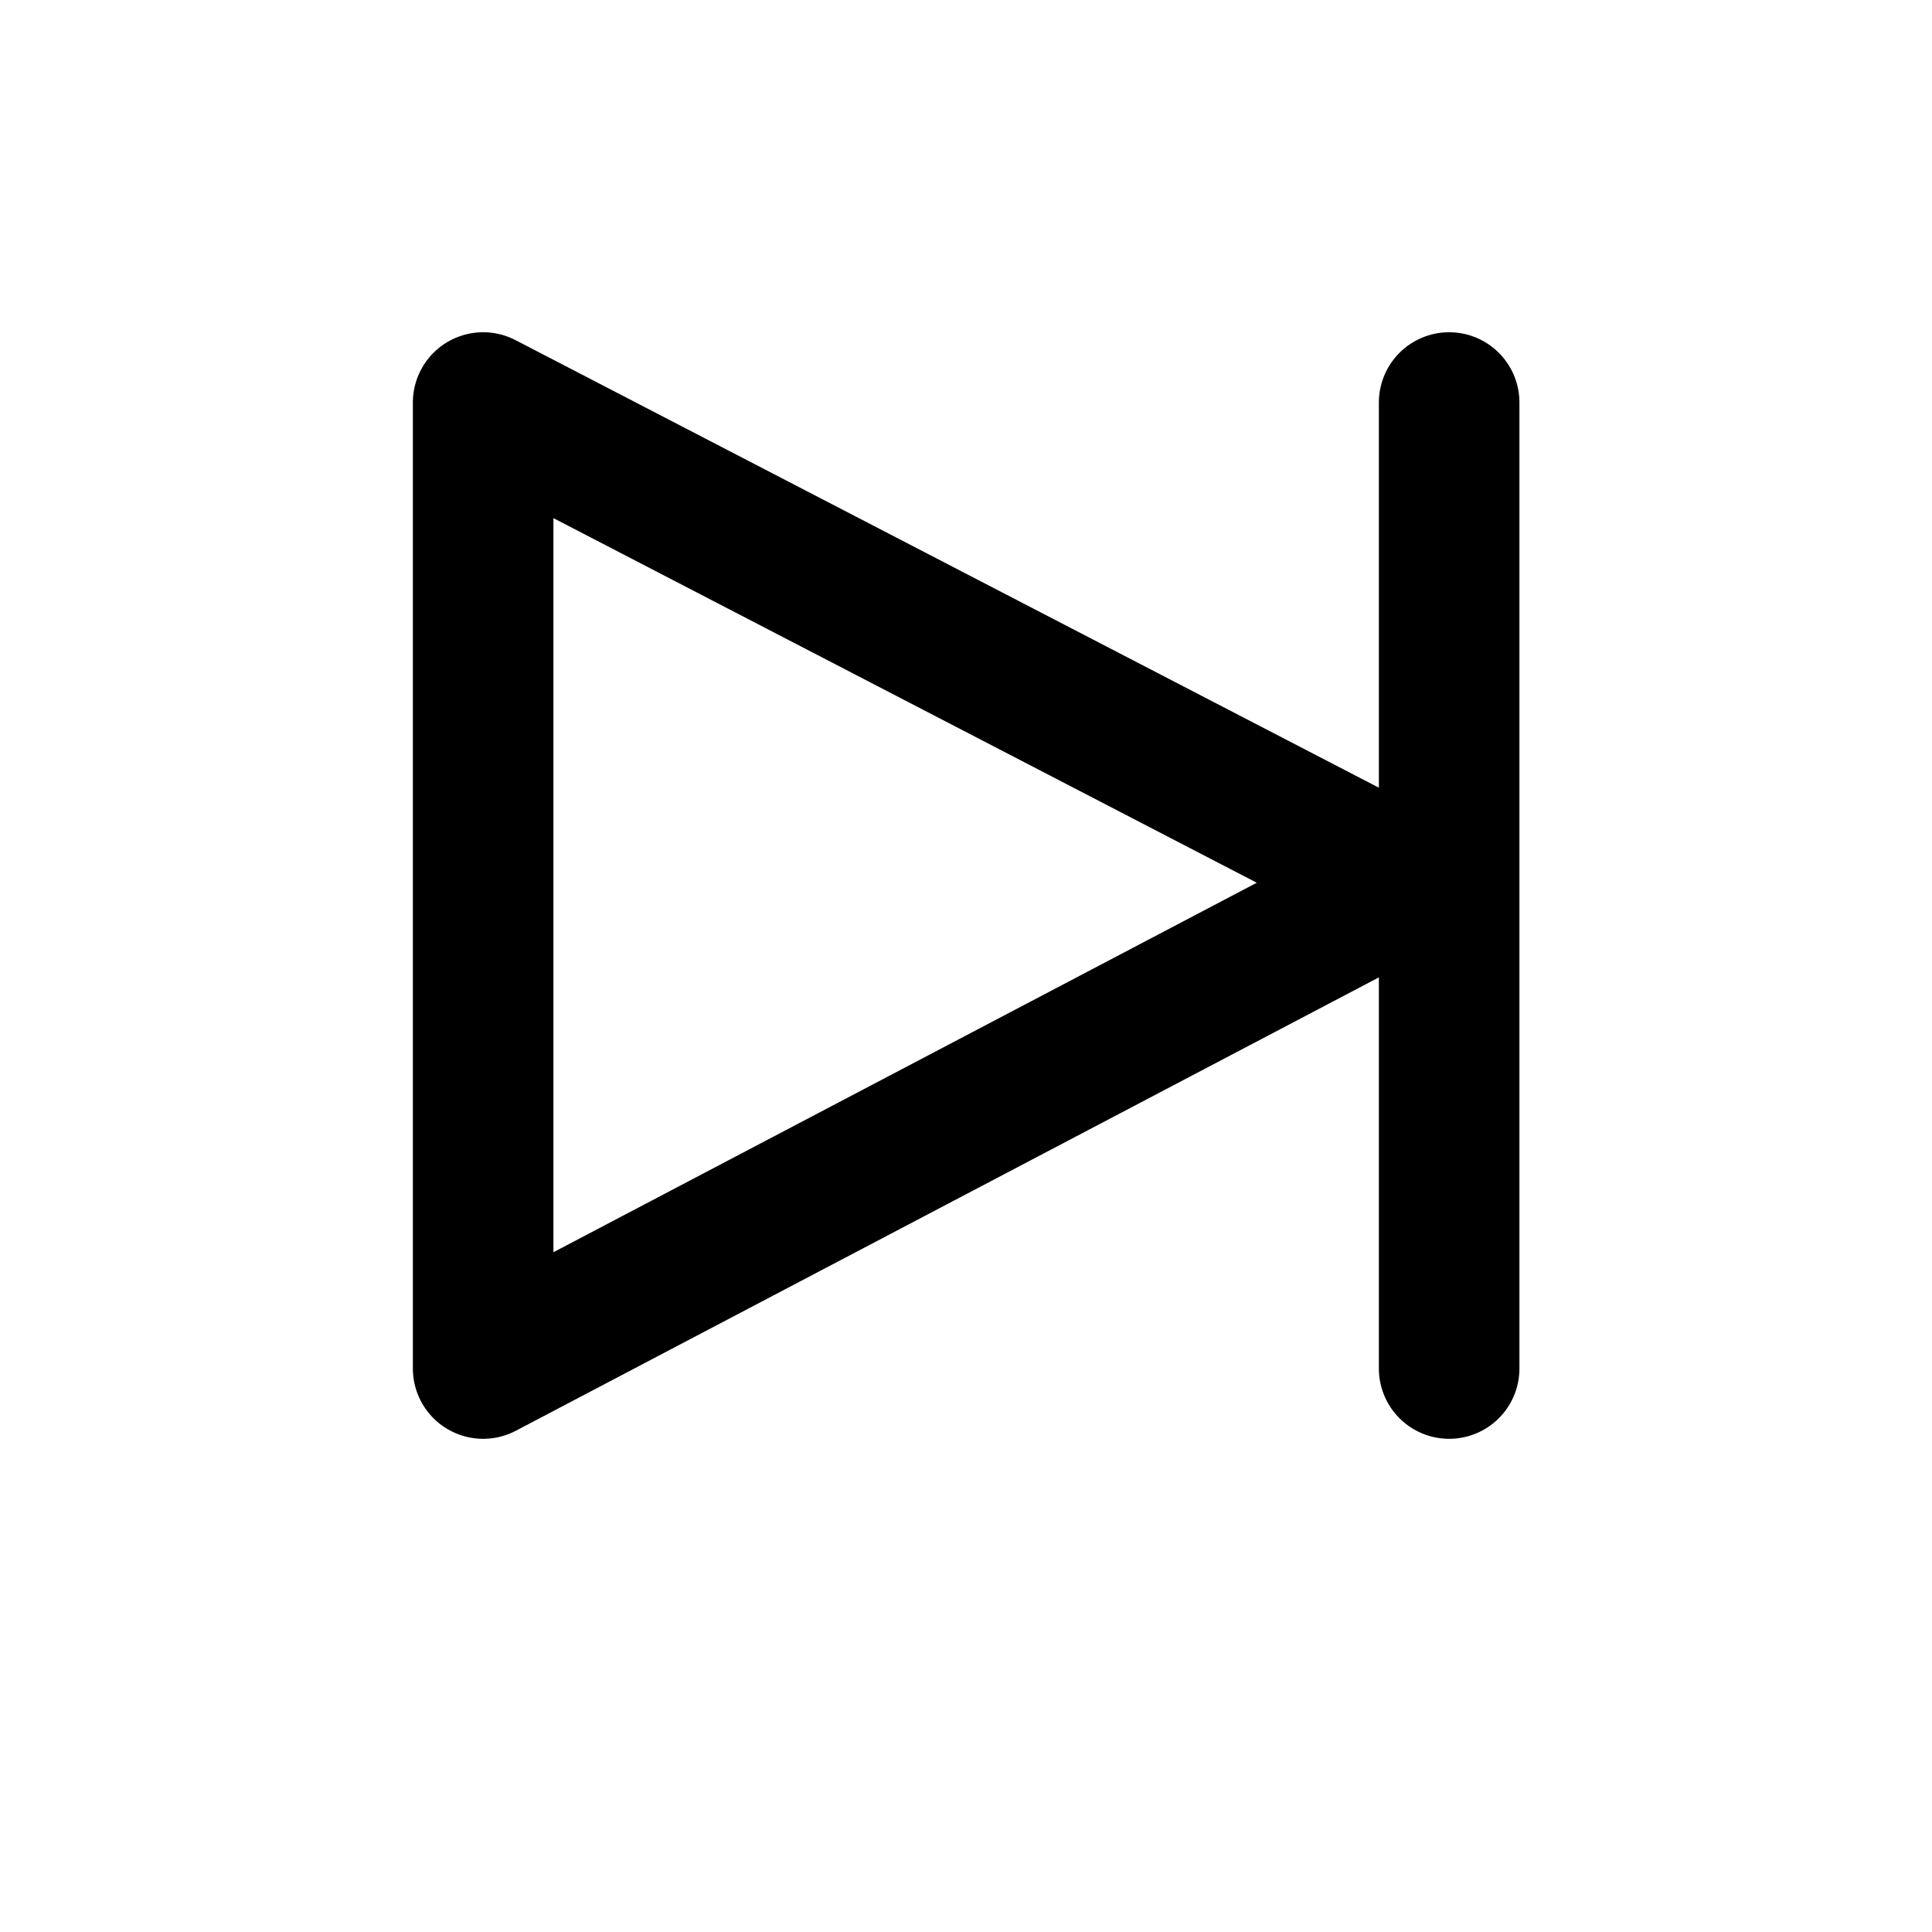 <?xml version="1.0" encoding="UTF-8" standalone="no"?>
<svg
   id="svg111"
   width="24"
   height="24"
   version="1.1"
   viewBox="0 0 6.35 6.35"
   sodipodi:docname="right-focus-light.svg"
   inkscape:version="1.1.2 (0a00cf5339, 2022-02-04)"
   xmlns:inkscape="http://www.inkscape.org/namespaces/inkscape"
   xmlns:sodipodi="http://sodipodi.sourceforge.net/DTD/sodipodi-0.dtd"
   xmlns="http://www.w3.org/2000/svg"
   xmlns:svg="http://www.w3.org/2000/svg"
   xmlns:rdf="http://www.w3.org/1999/02/22-rdf-syntax-ns#"
   xmlns:cc="http://creativecommons.org/ns#"
   xmlns:dc="http://purl.org/dc/elements/1.1/">
  <sodipodi:namedview
     id="namedview9"
     pagecolor="#ffffff"
     bordercolor="#666666"
     borderopacity="1.0"
     inkscape:pageshadow="2"
     inkscape:pageopacity="0.0"
     inkscape:pagecheckerboard="0"
     showgrid="false"
     inkscape:zoom="29.583333"
     inkscape:cx="12"
     inkscape:cy="12"
     inkscape:window-width="1888"
     inkscape:window-height="1048"
     inkscape:window-x="32"
     inkscape:window-y="0"
     inkscape:window-maximized="1"
     inkscape:current-layer="svg111" />
  <defs
     id="defs105">
    <filter
       id="A"
       x="-0.023"
       y="-0.026"
       width="1.045"
       height="1.051"
       color-interpolation-filters="sRGB">
      <feGaussianBlur
         id="feGaussianBlur102"
         stdDeviation=".049" />
    </filter>
  </defs>
  <rect
     id="rect107"
     transform="matrix(1.163 0 0 1.154 0 -336.4)"
     x=".118"
     y="291.63"
     width="5.226"
     height="4.595"
     rx=".432"
     fill="#fff"
     filter="url(#A)"
     paint-order="stroke fill markers" />
  <path
     id="path109"
     d="M4.763 1.323v3.175M4.63 2.9L1.588 4.498V1.323z"
     fill="none"
     stroke="#007bff"
     stroke-linecap="round"
     stroke-linejoin="round"
     stroke-width=".462"
     style="stroke:#000000" />
</svg>

